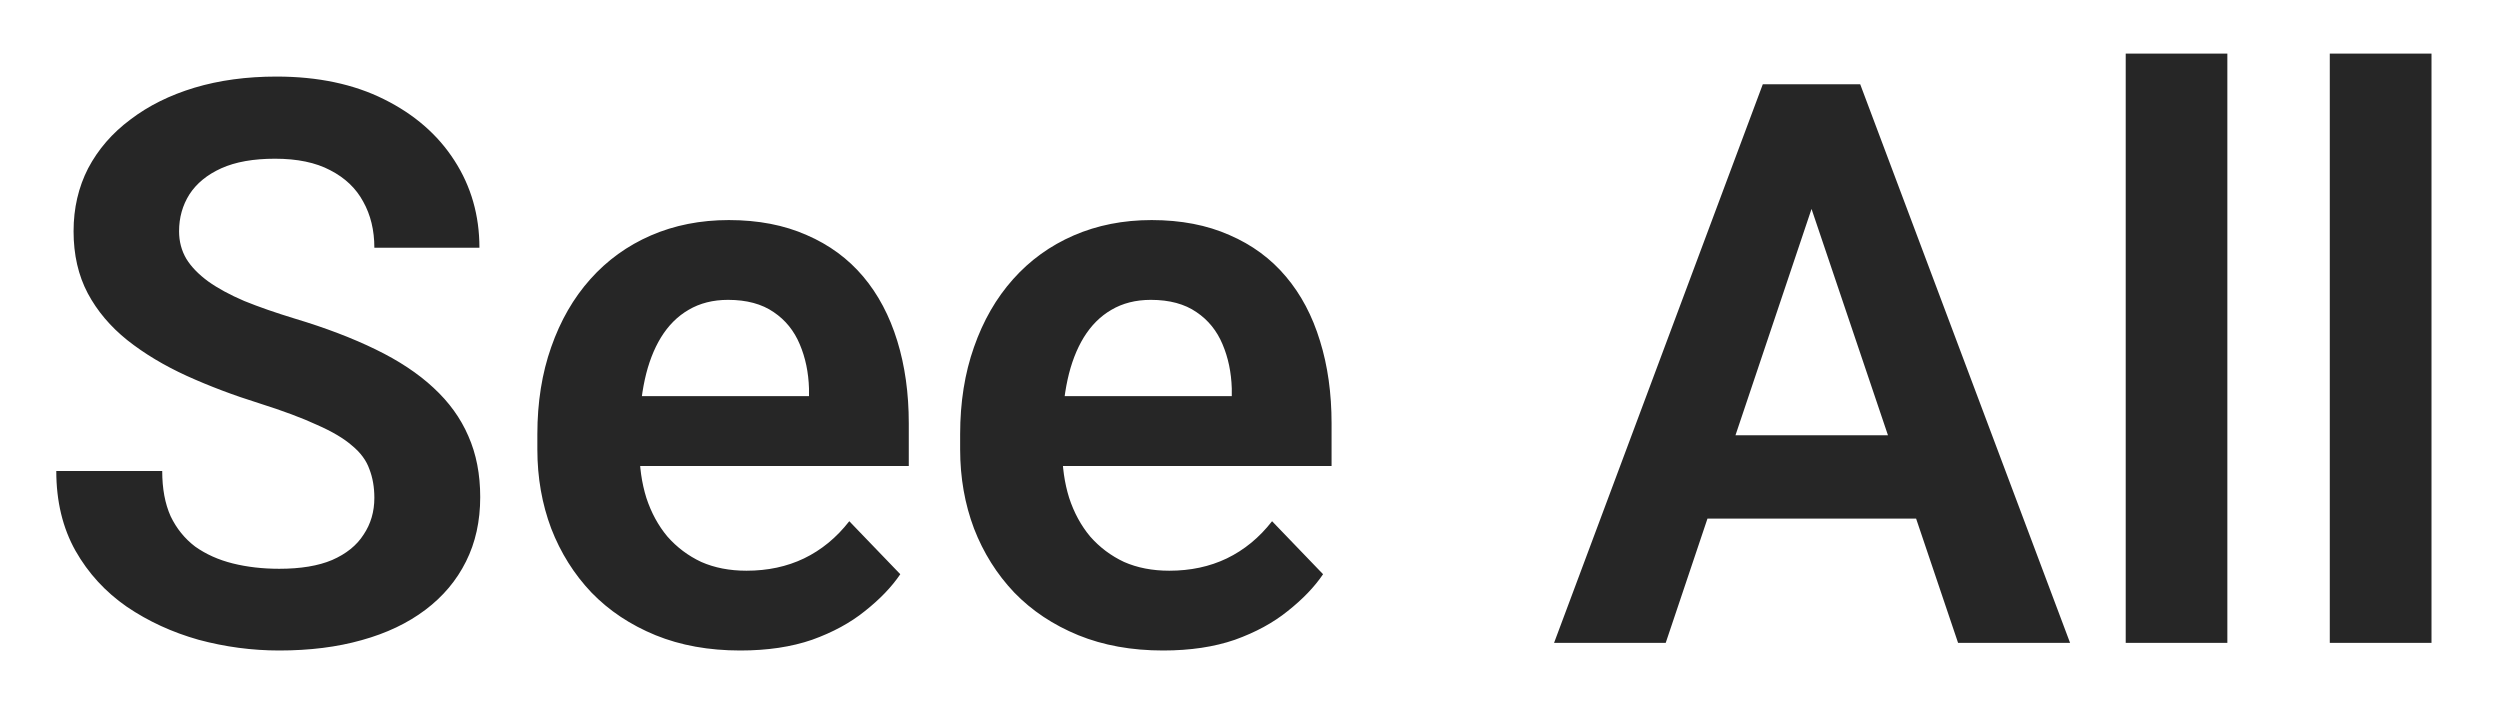 <svg width="35" height="10" viewBox="0 0 35 10" fill="none" xmlns="http://www.w3.org/2000/svg">
<path d="M5.241 6.97C5.241 6.819 5.217 6.685 5.171 6.567C5.128 6.445 5.047 6.336 4.929 6.239C4.815 6.139 4.652 6.042 4.44 5.949C4.233 5.853 3.964 5.752 3.635 5.648C3.27 5.534 2.929 5.405 2.614 5.262C2.299 5.118 2.022 4.952 1.782 4.762C1.545 4.572 1.361 4.354 1.229 4.107C1.096 3.856 1.03 3.566 1.03 3.237C1.03 2.915 1.098 2.621 1.234 2.356C1.374 2.091 1.57 1.864 1.825 1.674C2.079 1.48 2.378 1.332 2.722 1.228C3.069 1.124 3.452 1.072 3.871 1.072C4.451 1.072 4.952 1.178 5.375 1.389C5.801 1.6 6.131 1.887 6.363 2.249C6.596 2.61 6.712 3.017 6.712 3.468H5.241C5.241 3.224 5.189 3.009 5.085 2.823C4.985 2.637 4.831 2.49 4.623 2.383C4.419 2.275 4.161 2.222 3.85 2.222C3.549 2.222 3.298 2.266 3.098 2.356C2.901 2.445 2.752 2.567 2.652 2.721C2.555 2.875 2.507 3.047 2.507 3.237C2.507 3.38 2.541 3.509 2.609 3.624C2.677 3.735 2.779 3.84 2.915 3.94C3.051 4.037 3.219 4.128 3.42 4.214C3.624 4.297 3.86 4.379 4.129 4.461C4.559 4.59 4.935 4.734 5.257 4.891C5.583 5.049 5.853 5.228 6.068 5.428C6.286 5.629 6.449 5.854 6.557 6.105C6.668 6.356 6.723 6.64 6.723 6.959C6.723 7.296 6.657 7.596 6.524 7.861C6.392 8.126 6.202 8.352 5.955 8.538C5.708 8.724 5.411 8.866 5.063 8.962C4.72 9.059 4.335 9.107 3.909 9.107C3.529 9.107 3.153 9.057 2.781 8.957C2.412 8.853 2.077 8.699 1.776 8.495C1.476 8.287 1.236 8.026 1.057 7.711C0.878 7.392 0.788 7.02 0.788 6.594H2.271C2.271 6.841 2.31 7.052 2.389 7.228C2.471 7.399 2.586 7.541 2.732 7.652C2.883 7.759 3.058 7.838 3.259 7.888C3.459 7.938 3.676 7.963 3.909 7.963C4.209 7.963 4.457 7.922 4.65 7.84C4.847 7.754 4.994 7.636 5.09 7.485C5.191 7.335 5.241 7.163 5.241 6.97ZM10.365 9.107C9.924 9.107 9.529 9.036 9.178 8.893C8.827 8.749 8.528 8.551 8.281 8.296C8.037 8.039 7.849 7.74 7.717 7.399C7.588 7.056 7.523 6.687 7.523 6.293V6.078C7.523 5.631 7.588 5.224 7.717 4.859C7.846 4.49 8.028 4.173 8.265 3.908C8.501 3.643 8.784 3.439 9.113 3.296C9.443 3.153 9.806 3.081 10.204 3.081C10.615 3.081 10.979 3.151 11.294 3.291C11.609 3.427 11.872 3.62 12.084 3.871C12.295 4.121 12.454 4.422 12.562 4.773C12.669 5.12 12.723 5.505 12.723 5.928V6.524H8.168V5.546H11.326V5.439C11.319 5.213 11.276 5.007 11.197 4.821C11.118 4.632 10.997 4.481 10.832 4.37C10.667 4.256 10.454 4.198 10.193 4.198C9.982 4.198 9.797 4.245 9.64 4.338C9.486 4.427 9.357 4.556 9.253 4.725C9.153 4.889 9.077 5.086 9.027 5.315C8.977 5.545 8.952 5.799 8.952 6.078V6.293C8.952 6.536 8.984 6.762 9.049 6.97C9.117 7.177 9.215 7.358 9.344 7.512C9.477 7.663 9.634 7.781 9.817 7.867C10.003 7.949 10.214 7.99 10.451 7.99C10.748 7.99 11.016 7.933 11.256 7.818C11.5 7.7 11.711 7.527 11.89 7.297L12.604 8.039C12.483 8.218 12.318 8.389 12.11 8.554C11.906 8.719 11.659 8.853 11.369 8.957C11.079 9.057 10.744 9.107 10.365 9.107ZM16.284 9.107C15.843 9.107 15.448 9.036 15.097 8.893C14.746 8.749 14.447 8.551 14.2 8.296C13.956 8.039 13.768 7.74 13.636 7.399C13.507 7.056 13.442 6.687 13.442 6.293V6.078C13.442 5.631 13.507 5.224 13.636 4.859C13.765 4.49 13.947 4.173 14.184 3.908C14.42 3.643 14.703 3.439 15.032 3.296C15.362 3.153 15.725 3.081 16.123 3.081C16.534 3.081 16.898 3.151 17.213 3.291C17.528 3.427 17.791 3.62 18.002 3.871C18.214 4.121 18.373 4.422 18.48 4.773C18.588 5.12 18.642 5.505 18.642 5.928V6.524H14.087V5.546H17.245V5.439C17.238 5.213 17.195 5.007 17.116 4.821C17.037 4.632 16.916 4.481 16.751 4.37C16.586 4.256 16.373 4.198 16.112 4.198C15.901 4.198 15.716 4.245 15.559 4.338C15.405 4.427 15.276 4.556 15.172 4.725C15.072 4.889 14.996 5.086 14.946 5.315C14.896 5.545 14.871 5.799 14.871 6.078V6.293C14.871 6.536 14.903 6.762 14.968 6.97C15.036 7.177 15.134 7.358 15.263 7.512C15.396 7.663 15.553 7.781 15.736 7.867C15.922 7.949 16.133 7.99 16.37 7.99C16.667 7.99 16.935 7.933 17.175 7.818C17.419 7.7 17.63 7.527 17.809 7.297L18.523 8.039C18.402 8.218 18.237 8.389 18.029 8.554C17.825 8.719 17.578 8.853 17.288 8.957C16.998 9.057 16.663 9.107 16.284 9.107ZM25.549 2.367L23.32 9H21.757L24.679 1.18H25.678L25.549 2.367ZM27.413 9L25.173 2.367L25.039 1.18H26.043L28.981 9H27.413ZM27.311 6.094V7.26H23.116V6.094H27.311ZM31.183 0.75V9H29.76V0.75H31.183ZM34.041 0.75V9H32.617V0.75H34.041Z" fill="#262626"/>
</svg>
